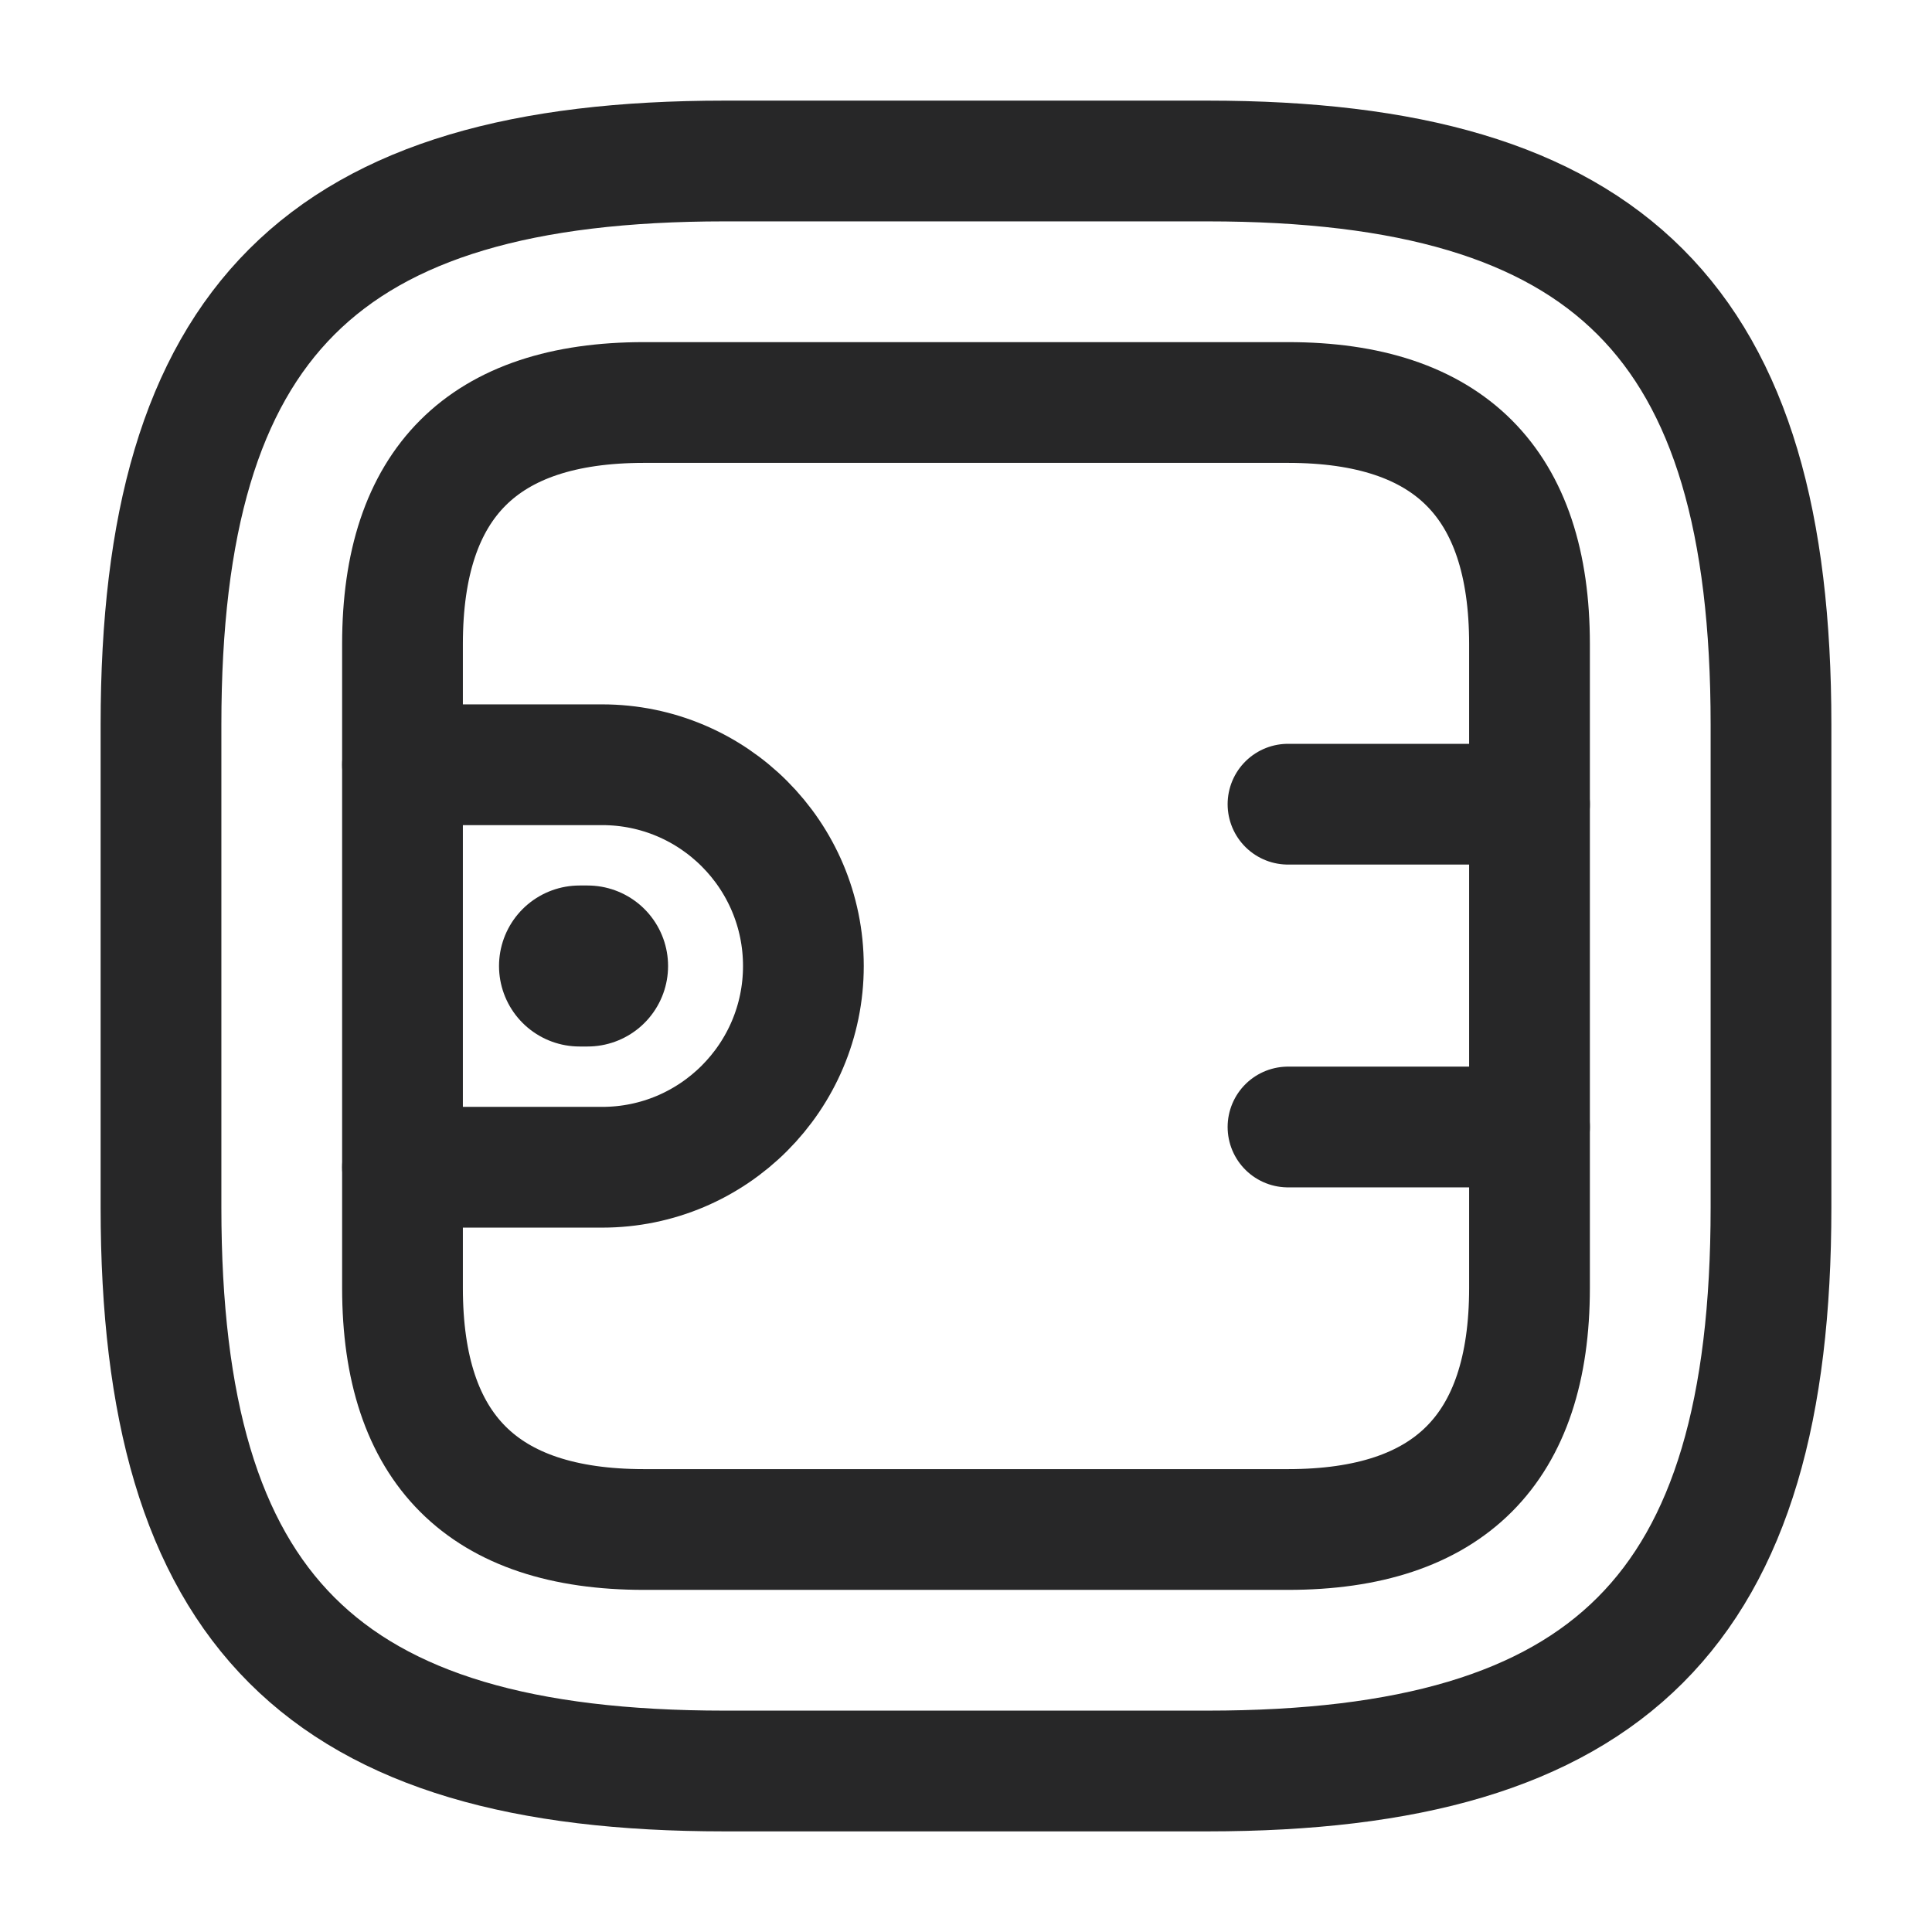 <svg width="24" height="24" viewBox="0 0 24 24" fill="none" xmlns="http://www.w3.org/2000/svg">
<path d="M9 22H15C20 22 22 20 22 15V9C22 4 20 2 15 2H9C4 2 2 4 2 9V15C2 20 4 22 9 22Z" stroke="#272728" stroke-width="1.5" stroke-linecap="round" stroke-linejoin="round"/>
<path d="M8 19H16C18 19 19 18 19 16V8C19 6 18 5 16 5H8C6 5 5 6 5 8V16C5 18 6 19 8 19Z" stroke="#272728" stroke-width="1.5" stroke-linecap="round" stroke-linejoin="round"/>
<path d="M5 9.5H7.48C8.86 9.5 9.98 10.62 9.98 12C9.98 13.38 8.86 14.5 7.48 14.5H5" stroke="#272728" stroke-width="1.5" stroke-linecap="round" stroke-linejoin="round"/>
<path d="M19 9.99H16" stroke="#272728" stroke-width="1.5" stroke-linecap="round" stroke-linejoin="round"/>
<path d="M19 14H16" stroke="#272728" stroke-width="1.5" stroke-linecap="round" stroke-linejoin="round"/>
<path d="M7.199 12H7.299" stroke="#272728" stroke-width="2" stroke-miterlimit="10" stroke-linecap="round" stroke-linejoin="round"/>
</svg>
